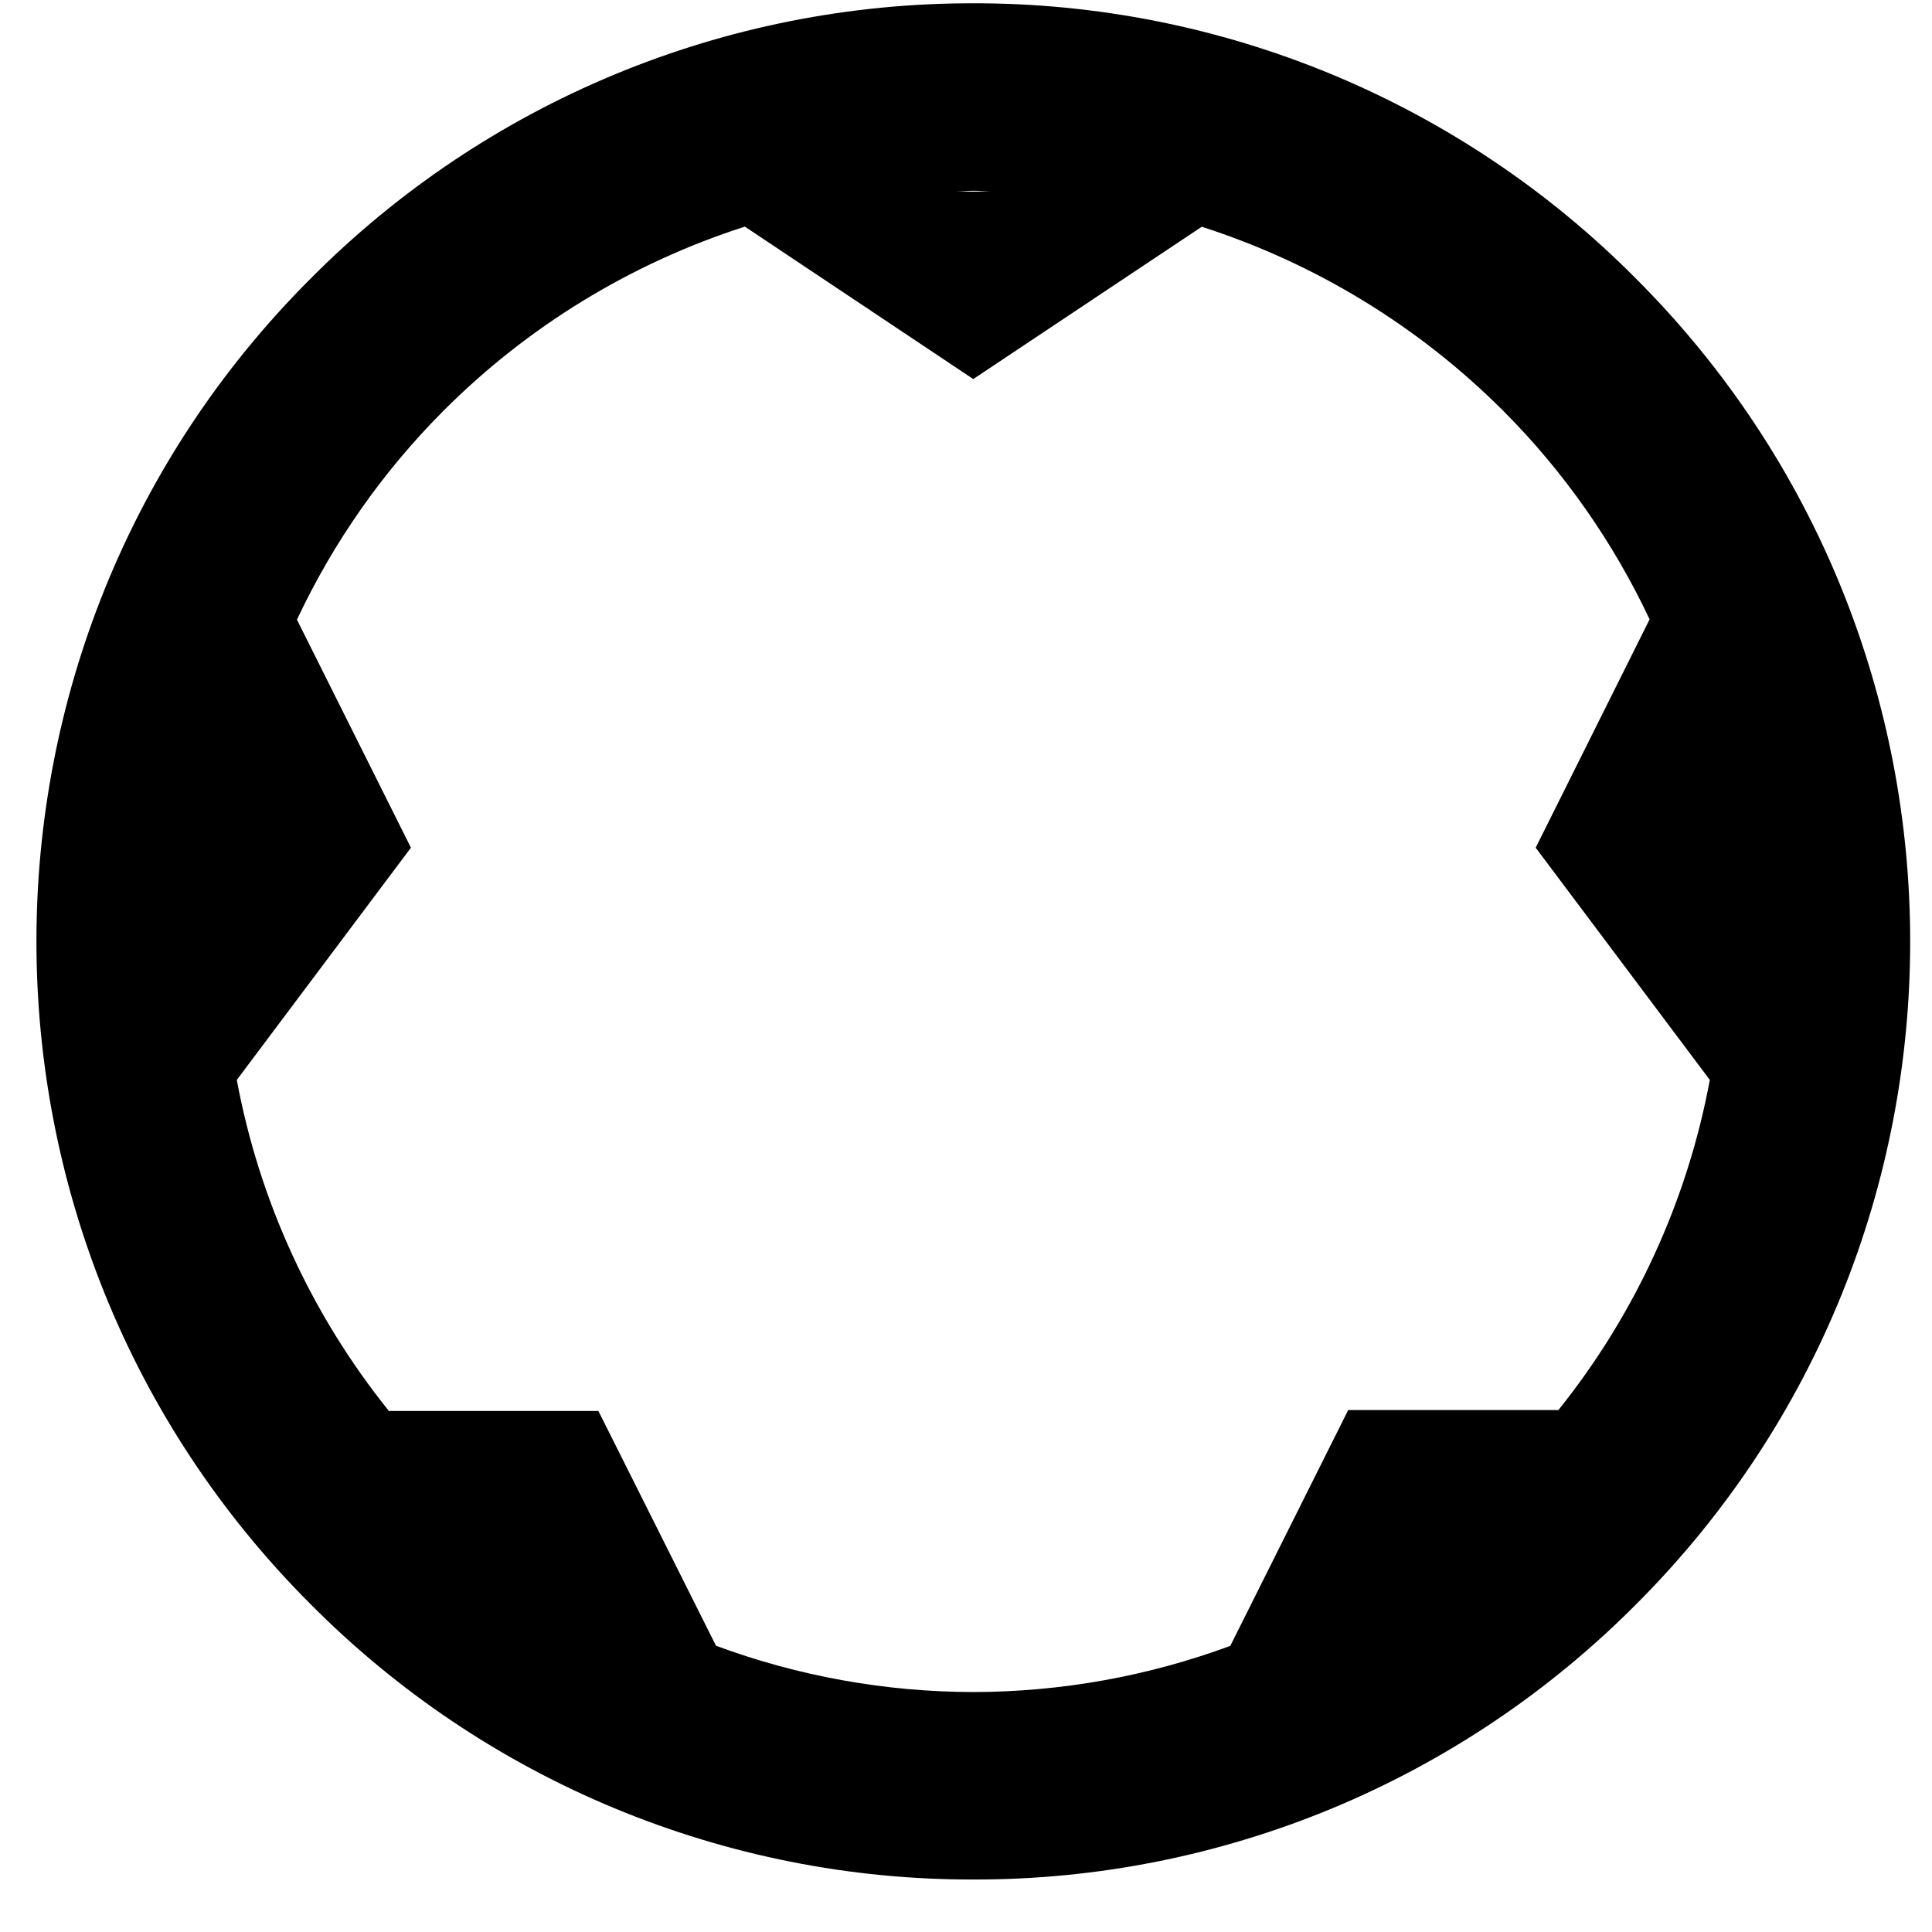 <svg width="30" height="30" viewBox="0 0 30 30" fill="none" xmlns="http://www.w3.org/2000/svg">
<path d="M25.404 4.327C24.057 2.969 22.454 1.892 20.688 1.158C18.922 0.424 17.027 0.048 15.115 0.051C13.201 0.048 11.307 0.424 9.54 1.158C7.773 1.892 6.17 2.969 4.822 4.327C-0.853 10 -0.853 19.235 4.822 24.909C6.17 26.267 7.774 27.345 9.541 28.078C11.308 28.812 13.203 29.189 15.116 29.185C17.029 29.189 18.923 28.812 20.689 28.079C22.455 27.345 24.058 26.268 25.406 24.911C31.08 19.238 31.08 10.003 25.404 4.327ZM15.377 2.975H14.854C14.943 2.973 15.027 2.962 15.116 2.962C15.205 2.962 15.288 2.973 15.377 2.975ZM24.199 21.895H20.935L19.104 25.557C17.827 26.029 16.476 26.272 15.115 26.274C13.751 26.272 12.398 26.029 11.118 25.555L9.292 21.91H6.039C4.839 20.418 4.027 18.651 3.677 16.769L6.381 13.163L4.611 9.622C5.176 8.42 5.943 7.325 6.88 6.385C8.191 5.069 9.798 4.087 11.566 3.519L15.113 5.886L18.661 3.521C20.429 4.089 22.036 5.071 23.348 6.385C24.284 7.324 25.05 8.418 25.615 9.617L23.846 13.163L26.55 16.769C26.201 18.645 25.393 20.406 24.199 21.895Z" fill="black"/>
</svg>
